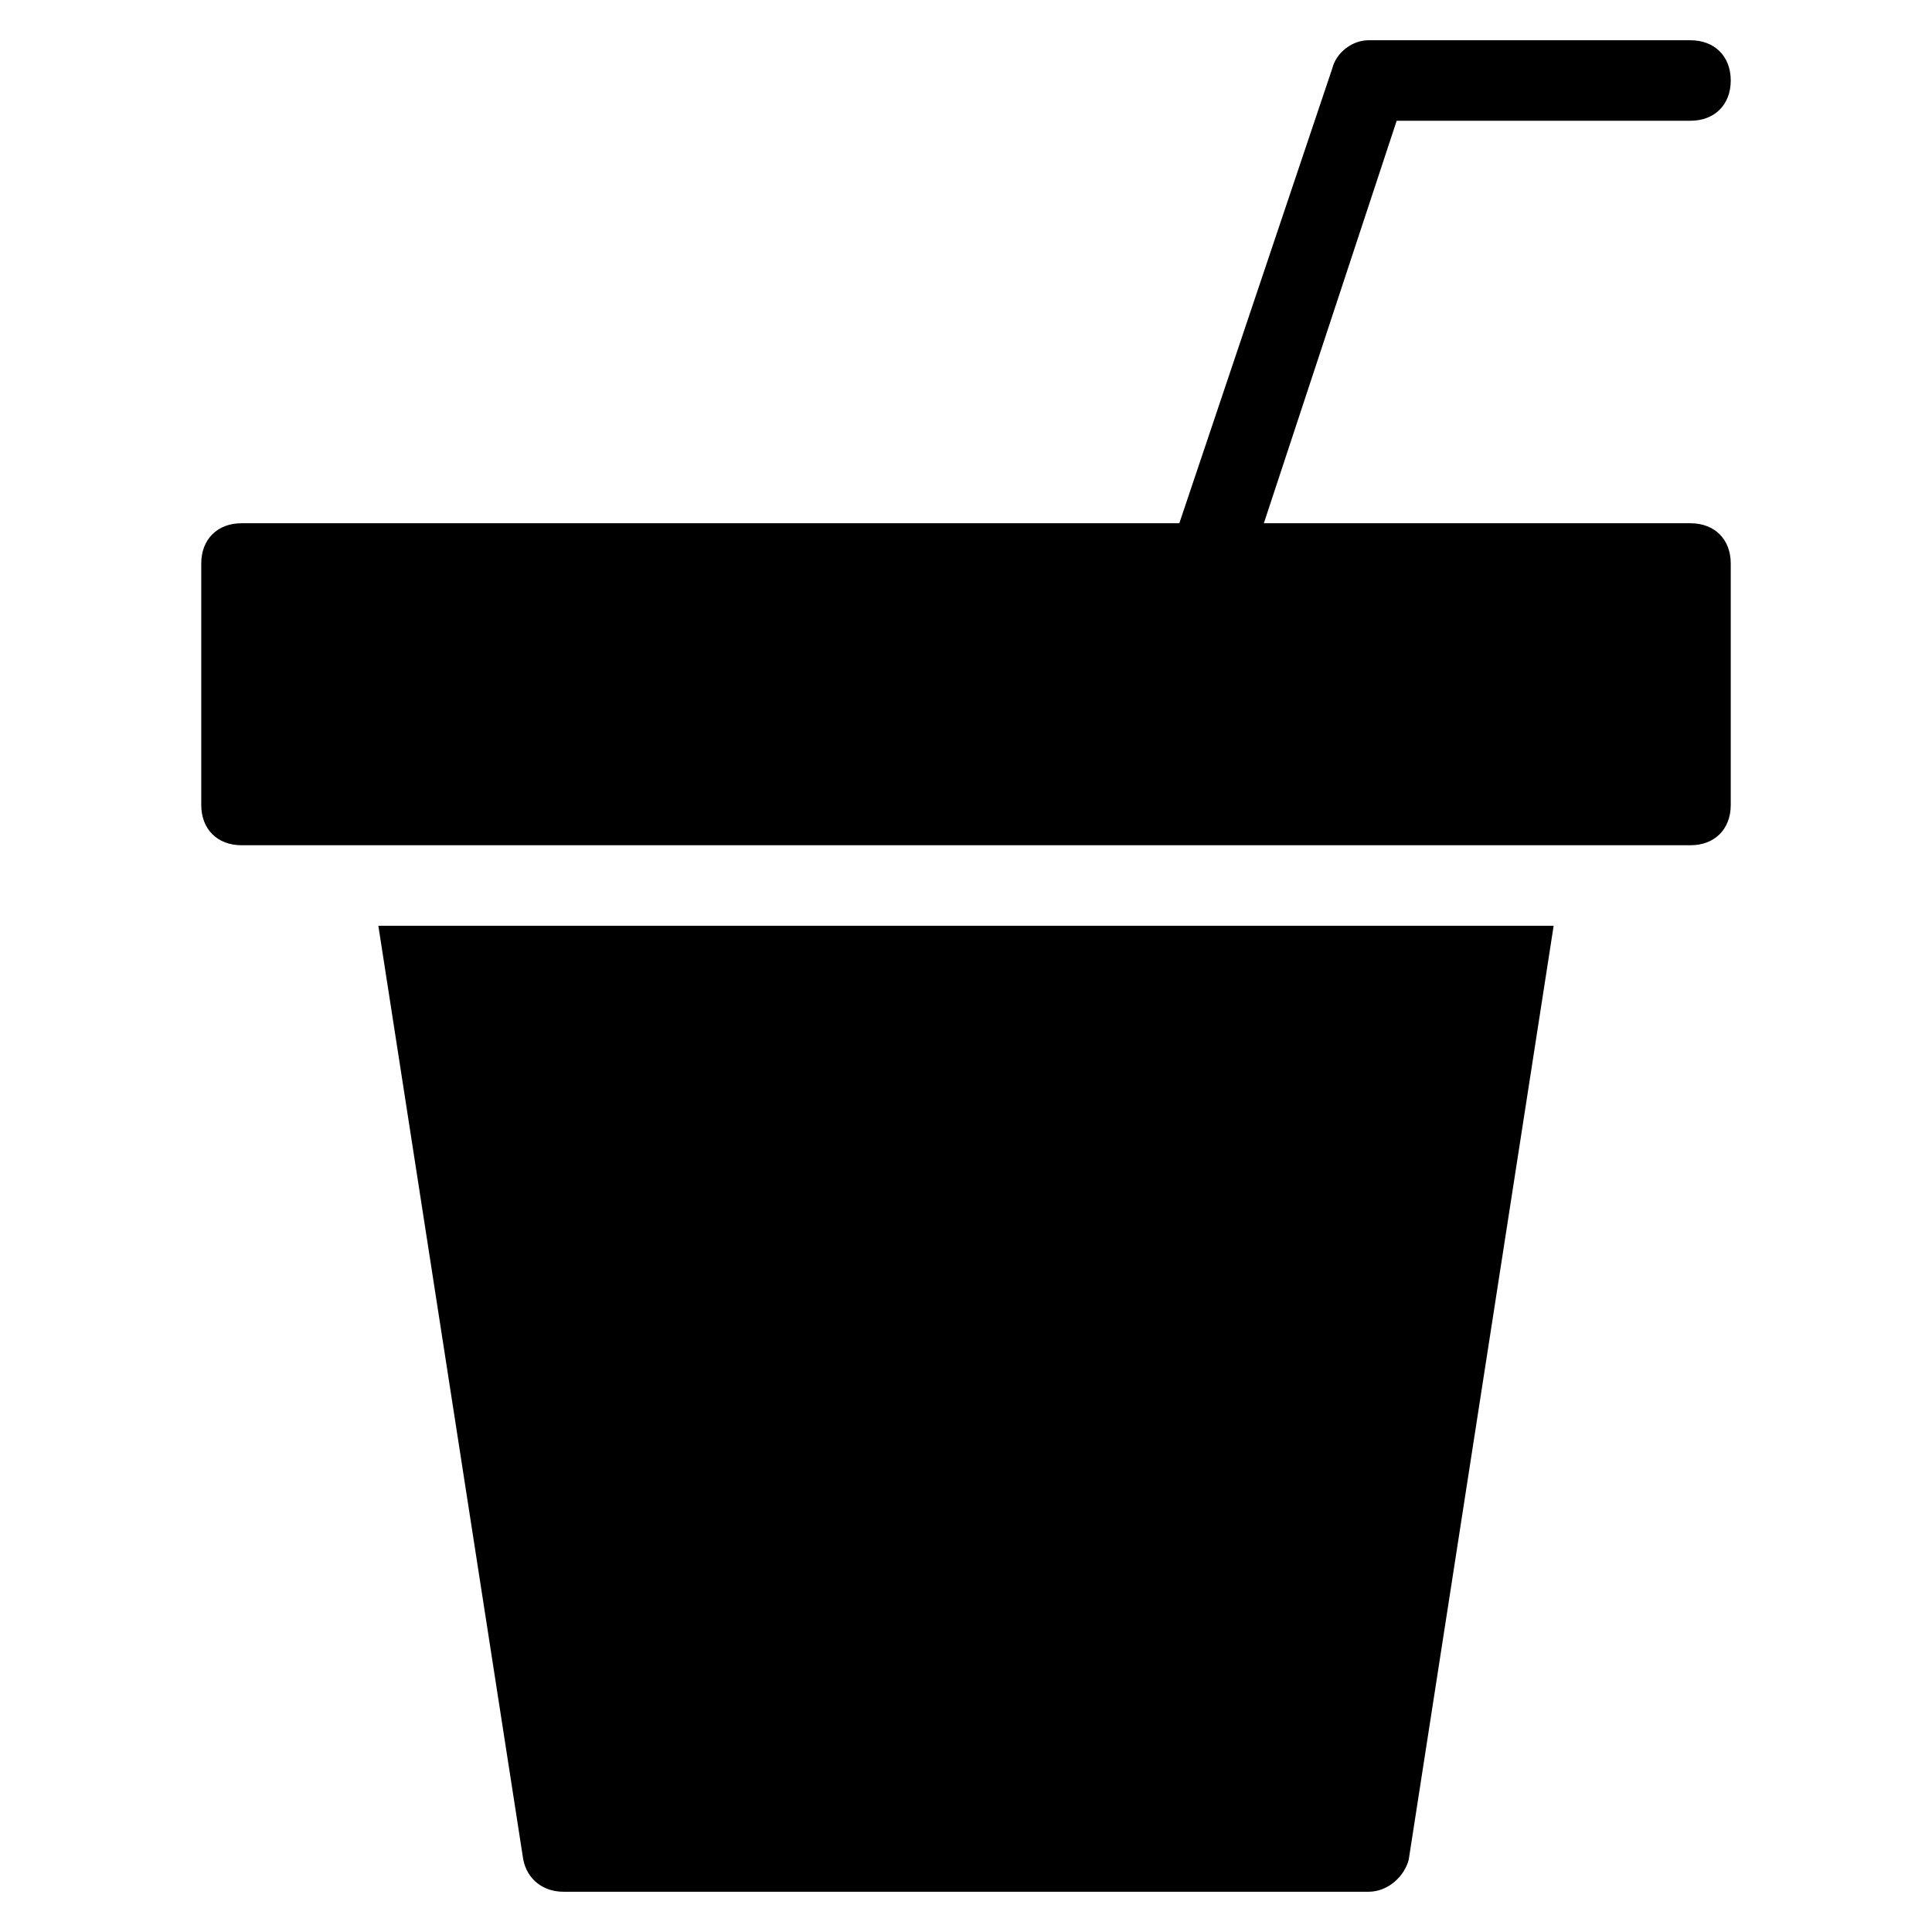 <?xml version="1.0" encoding="utf-8"?>
<!-- Generator: Adobe Illustrator 19.1.0, SVG Export Plug-In . SVG Version: 6.00 Build 0)  -->
<!DOCTYPE svg PUBLIC "-//W3C//DTD SVG 1.1//EN" "http://www.w3.org/Graphics/SVG/1.1/DTD/svg11.dtd">
<svg version="1.1" id="Layer_1" xmlns="http://www.w3.org/2000/svg" xmlns:xlink="http://www.w3.org/1999/xlink" x="0px" y="0px"
	 width="48px" height="48px" viewBox="0 0 48 48" enable-background="new 0 0 48 48" xml:space="preserve">
<path d="M9.4,23L13,46.2c0.1,0.5,0.5,0.8,1,0.8h20c0.5,0,0.9-0.4,1-0.8L38.6,23H9.4z"/>
<path id="color_41_" d="M42,13H31.4l3.3-10H42c0.6,0,1-0.4,1-1s-0.4-1-1-1h-8c-0.4,0-0.8,0.3-0.9,0.7L29.3,13H6c-0.6,0-1,0.4-1,1v6
	c0,0.6,0.4,1,1,1h36c0.6,0,1-0.4,1-1v-6C43,13.4,42.6,13,42,13z"/>
</svg>
